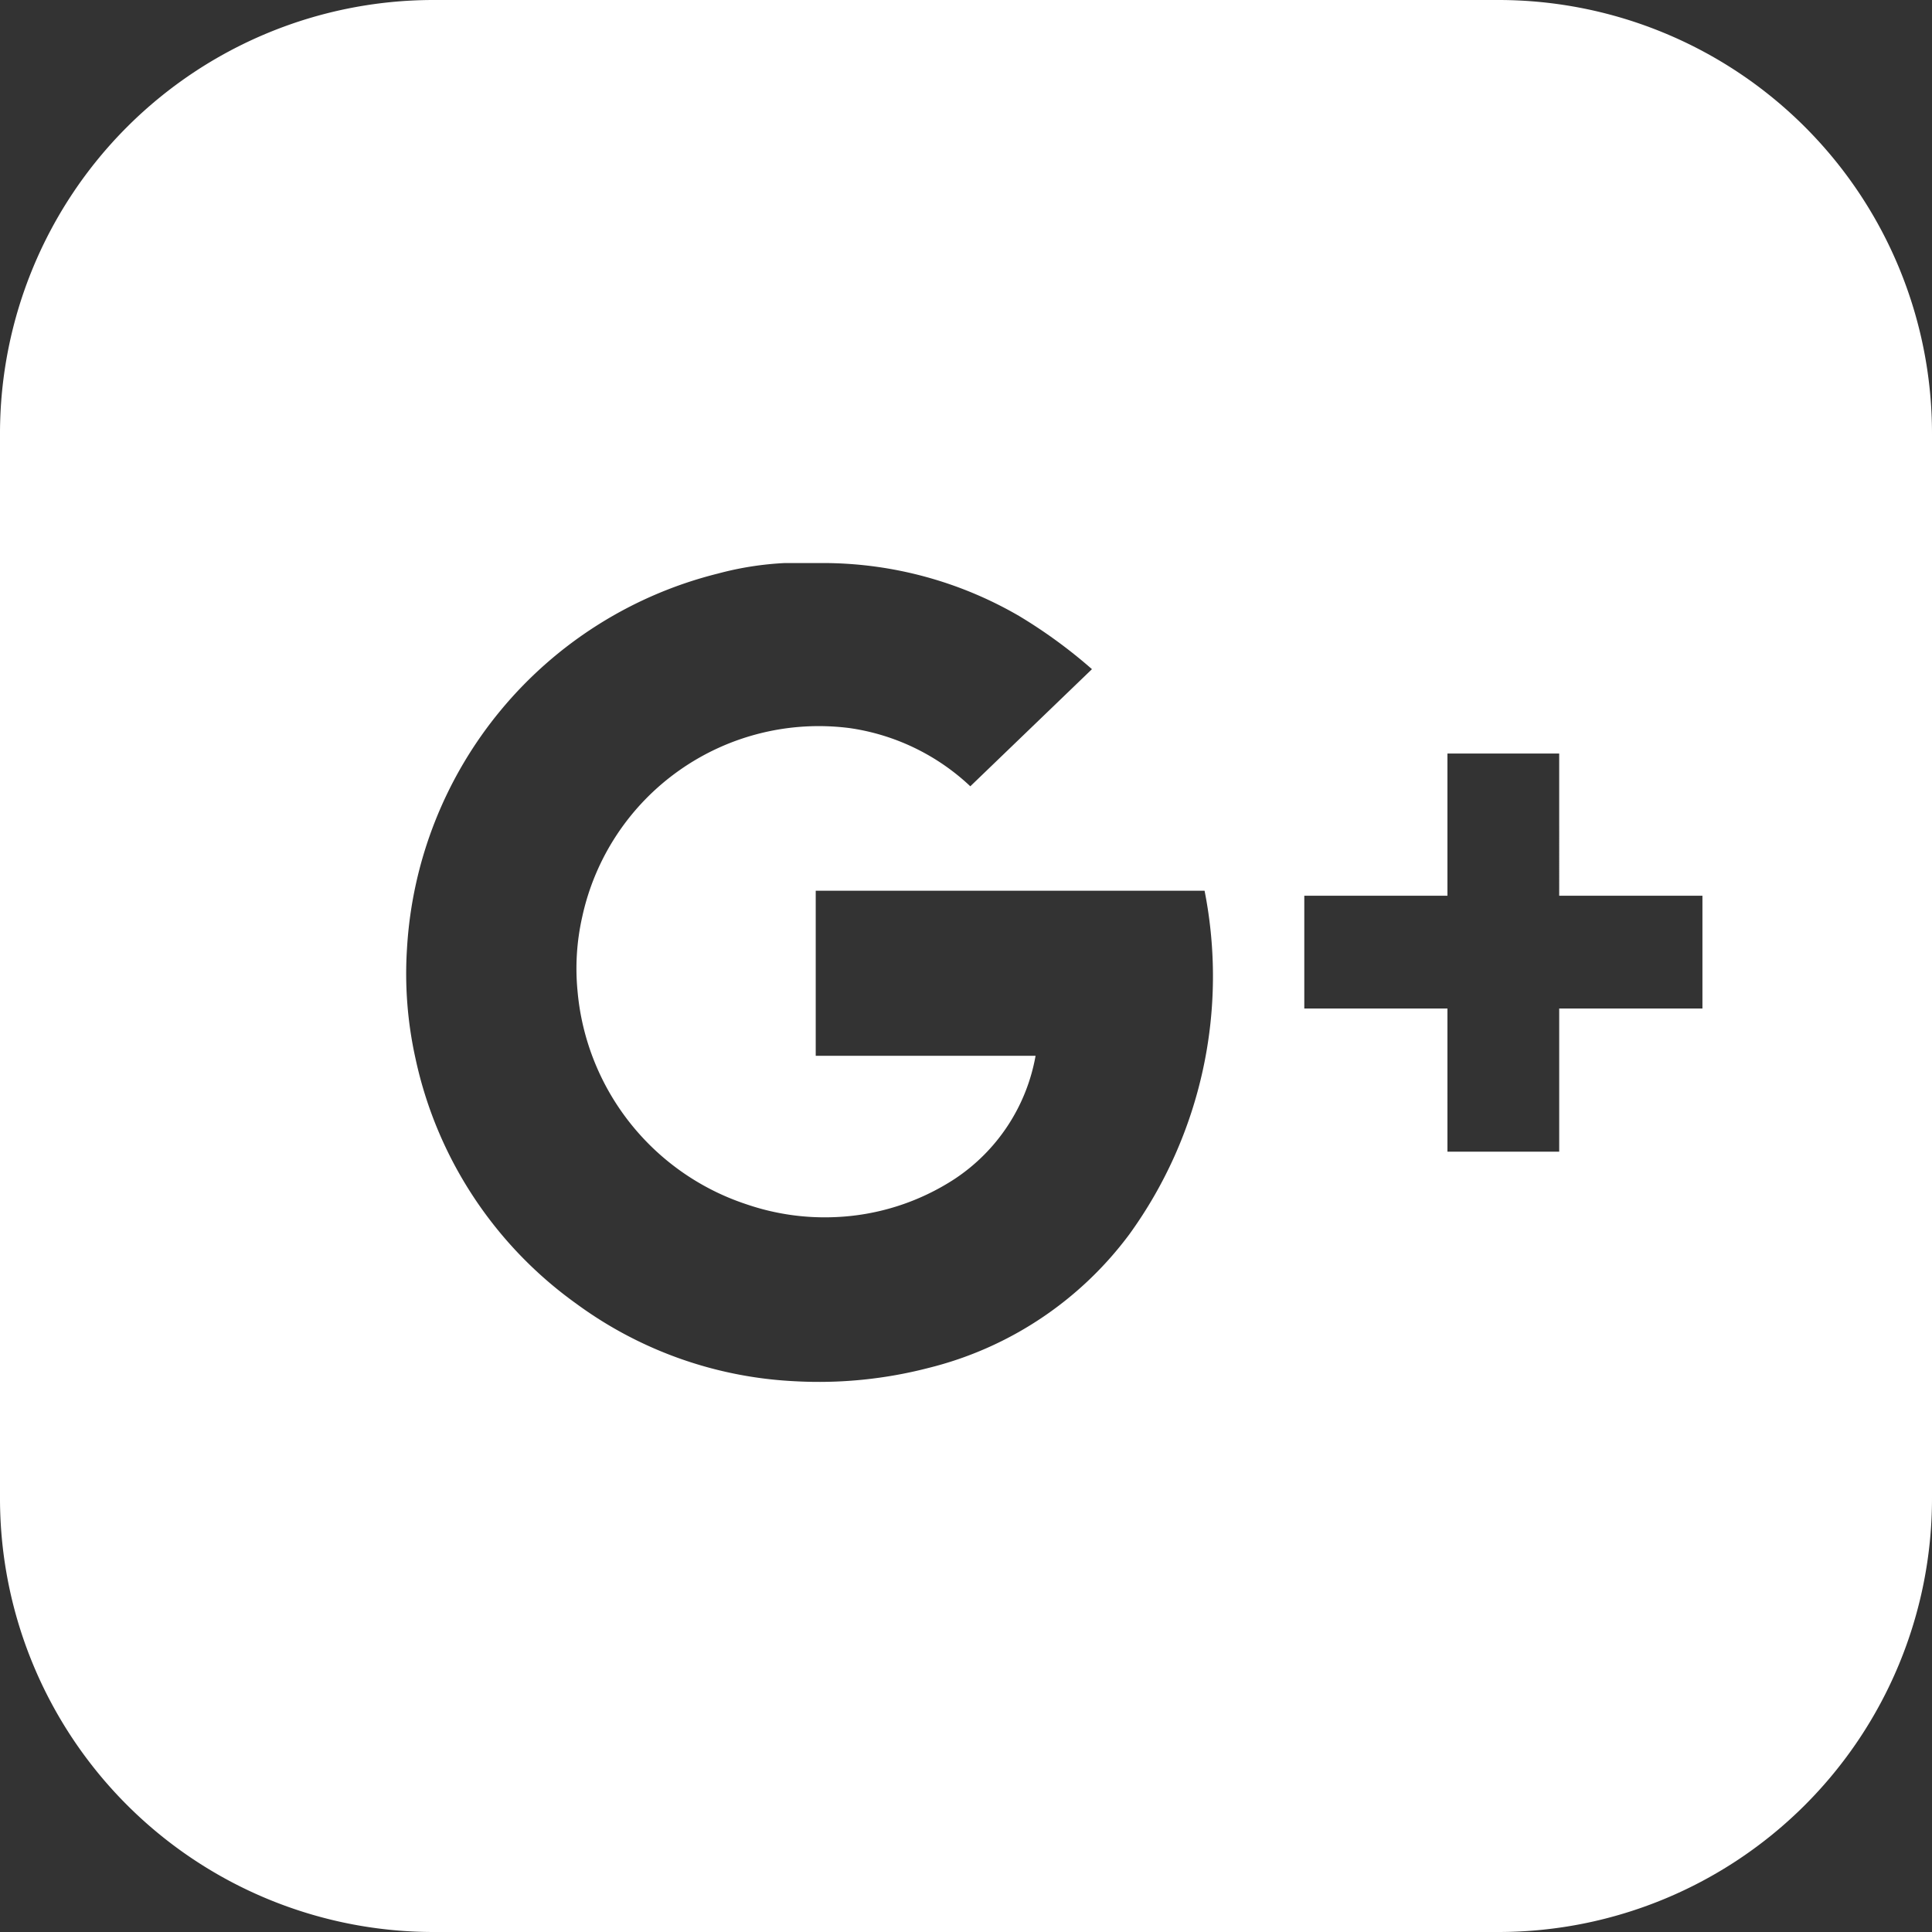 <svg xmlns="http://www.w3.org/2000/svg" viewBox="0 0 226.47 226.47"><rect x="0" y="0" width="226.47" height="226.47" fill="#333333" stroke="none"/><defs><style>.cls-1{fill:#fff;}</style></defs><g id="Layer_2" data-name="Layer 2"><g id="White"><path id="Google_Plus" data-name="Google Plus" class="cls-1" d="M175.64,0H50.83A50.83,50.83,0,0,0,0,50.83V175.64a50.83,50.83,0,0,0,50.83,50.83H175.64a50.83,50.83,0,0,0,50.83-50.83V50.83A50.83,50.83,0,0,0,175.64,0ZM132.41,144.65a41.83,41.83,0,0,1-23.53,15.69,51.22,51.22,0,0,1-15.69,1.57,47.09,47.09,0,0,1-25.65-9.1A47.63,47.63,0,0,1,48.71,124.1a45.81,45.81,0,0,1-1-12.95A48.18,48.18,0,0,1,84.17,67.23,37.15,37.15,0,0,1,92,66h4.62a45.8,45.8,0,0,1,22.83,6.2A59,59,0,0,1,128,78.44L113.74,92.17a26,26,0,0,0-14.12-6.82,28.38,28.38,0,0,0-31.37,22.12,27.4,27.4,0,0,0-.55,8.71,29,29,0,0,0,19.84,25,28.25,28.25,0,0,0,10.36,1.49,27.68,27.68,0,0,0,14-4.47,21.9,21.9,0,0,0,9.49-14.44H95.62V104.41H141.2A51.6,51.6,0,0,1,132.41,144.65Zm67.15-26.43H182.77V135h-13.1V118.22H152.89V105h16.78V88.33h13.1V105h16.79Z"/></g></g></svg>
